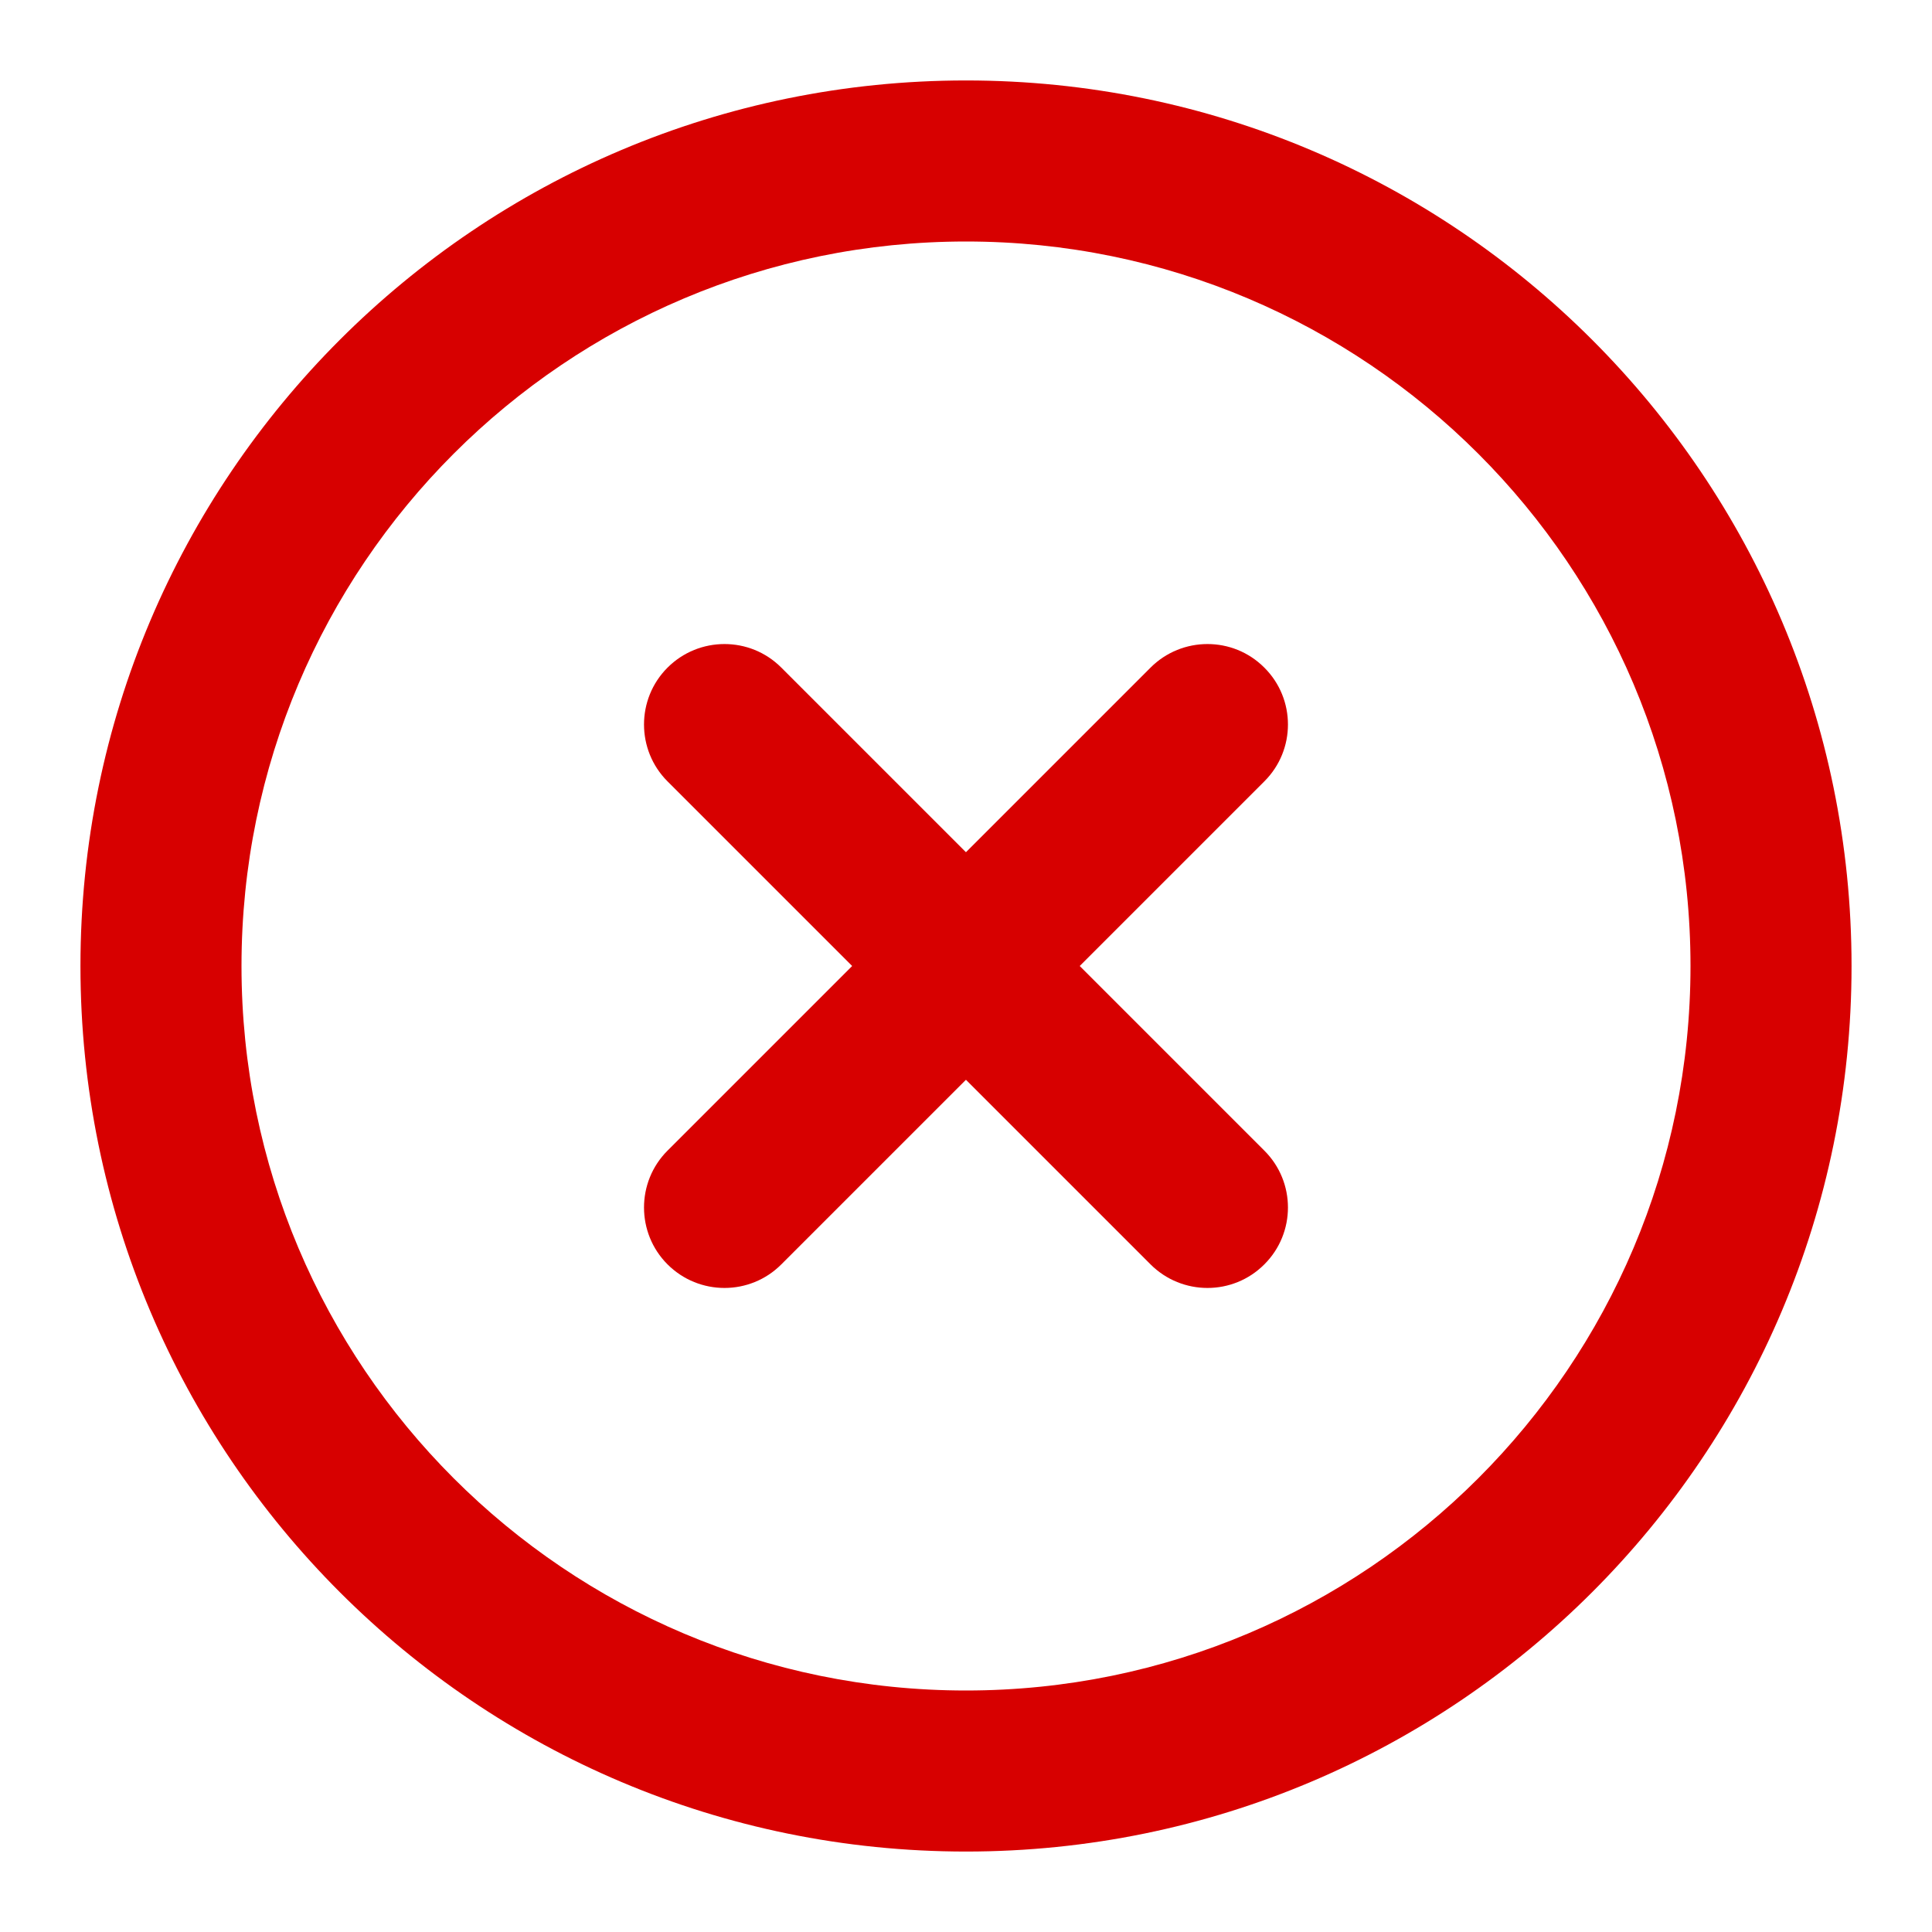<svg width="14" height="14" viewBox="0 0 14 14" fill="none" xmlns="http://www.w3.org/2000/svg">
<path fill-rule="evenodd" clip-rule="evenodd" d="M7 1.75C4.1 1.75 1.75 4.101 1.75 7C1.75 9.899 4.1 12.25 7 12.25C9.899 12.25 12.25 9.899 12.25 7C12.25 4.101 9.899 1.75 7 1.75ZM0.583 7C0.583 3.456 3.456 0.583 7 0.583C10.544 0.583 13.417 3.456 13.417 7C13.417 10.544 10.544 13.417 7 13.417C3.456 13.417 0.583 10.544 0.583 7Z" fill="#D70000"/>
<path fill-rule="evenodd" clip-rule="evenodd" d="M9.162 4.838C9.39 5.065 9.39 5.435 9.162 5.662L5.662 9.162C5.435 9.39 5.065 9.39 4.837 9.162C4.61 8.935 4.61 8.565 4.837 8.338L8.337 4.838C8.565 4.61 8.935 4.61 9.162 4.838Z" fill="#D70000"/>
<path fill-rule="evenodd" clip-rule="evenodd" d="M4.837 4.838C5.065 4.61 5.435 4.61 5.662 4.838L9.162 8.338C9.39 8.565 9.39 8.935 9.162 9.162C8.935 9.39 8.565 9.39 8.337 9.162L4.837 5.662C4.61 5.435 4.61 5.065 4.837 4.838Z" fill="#D70000"/>
</svg>
